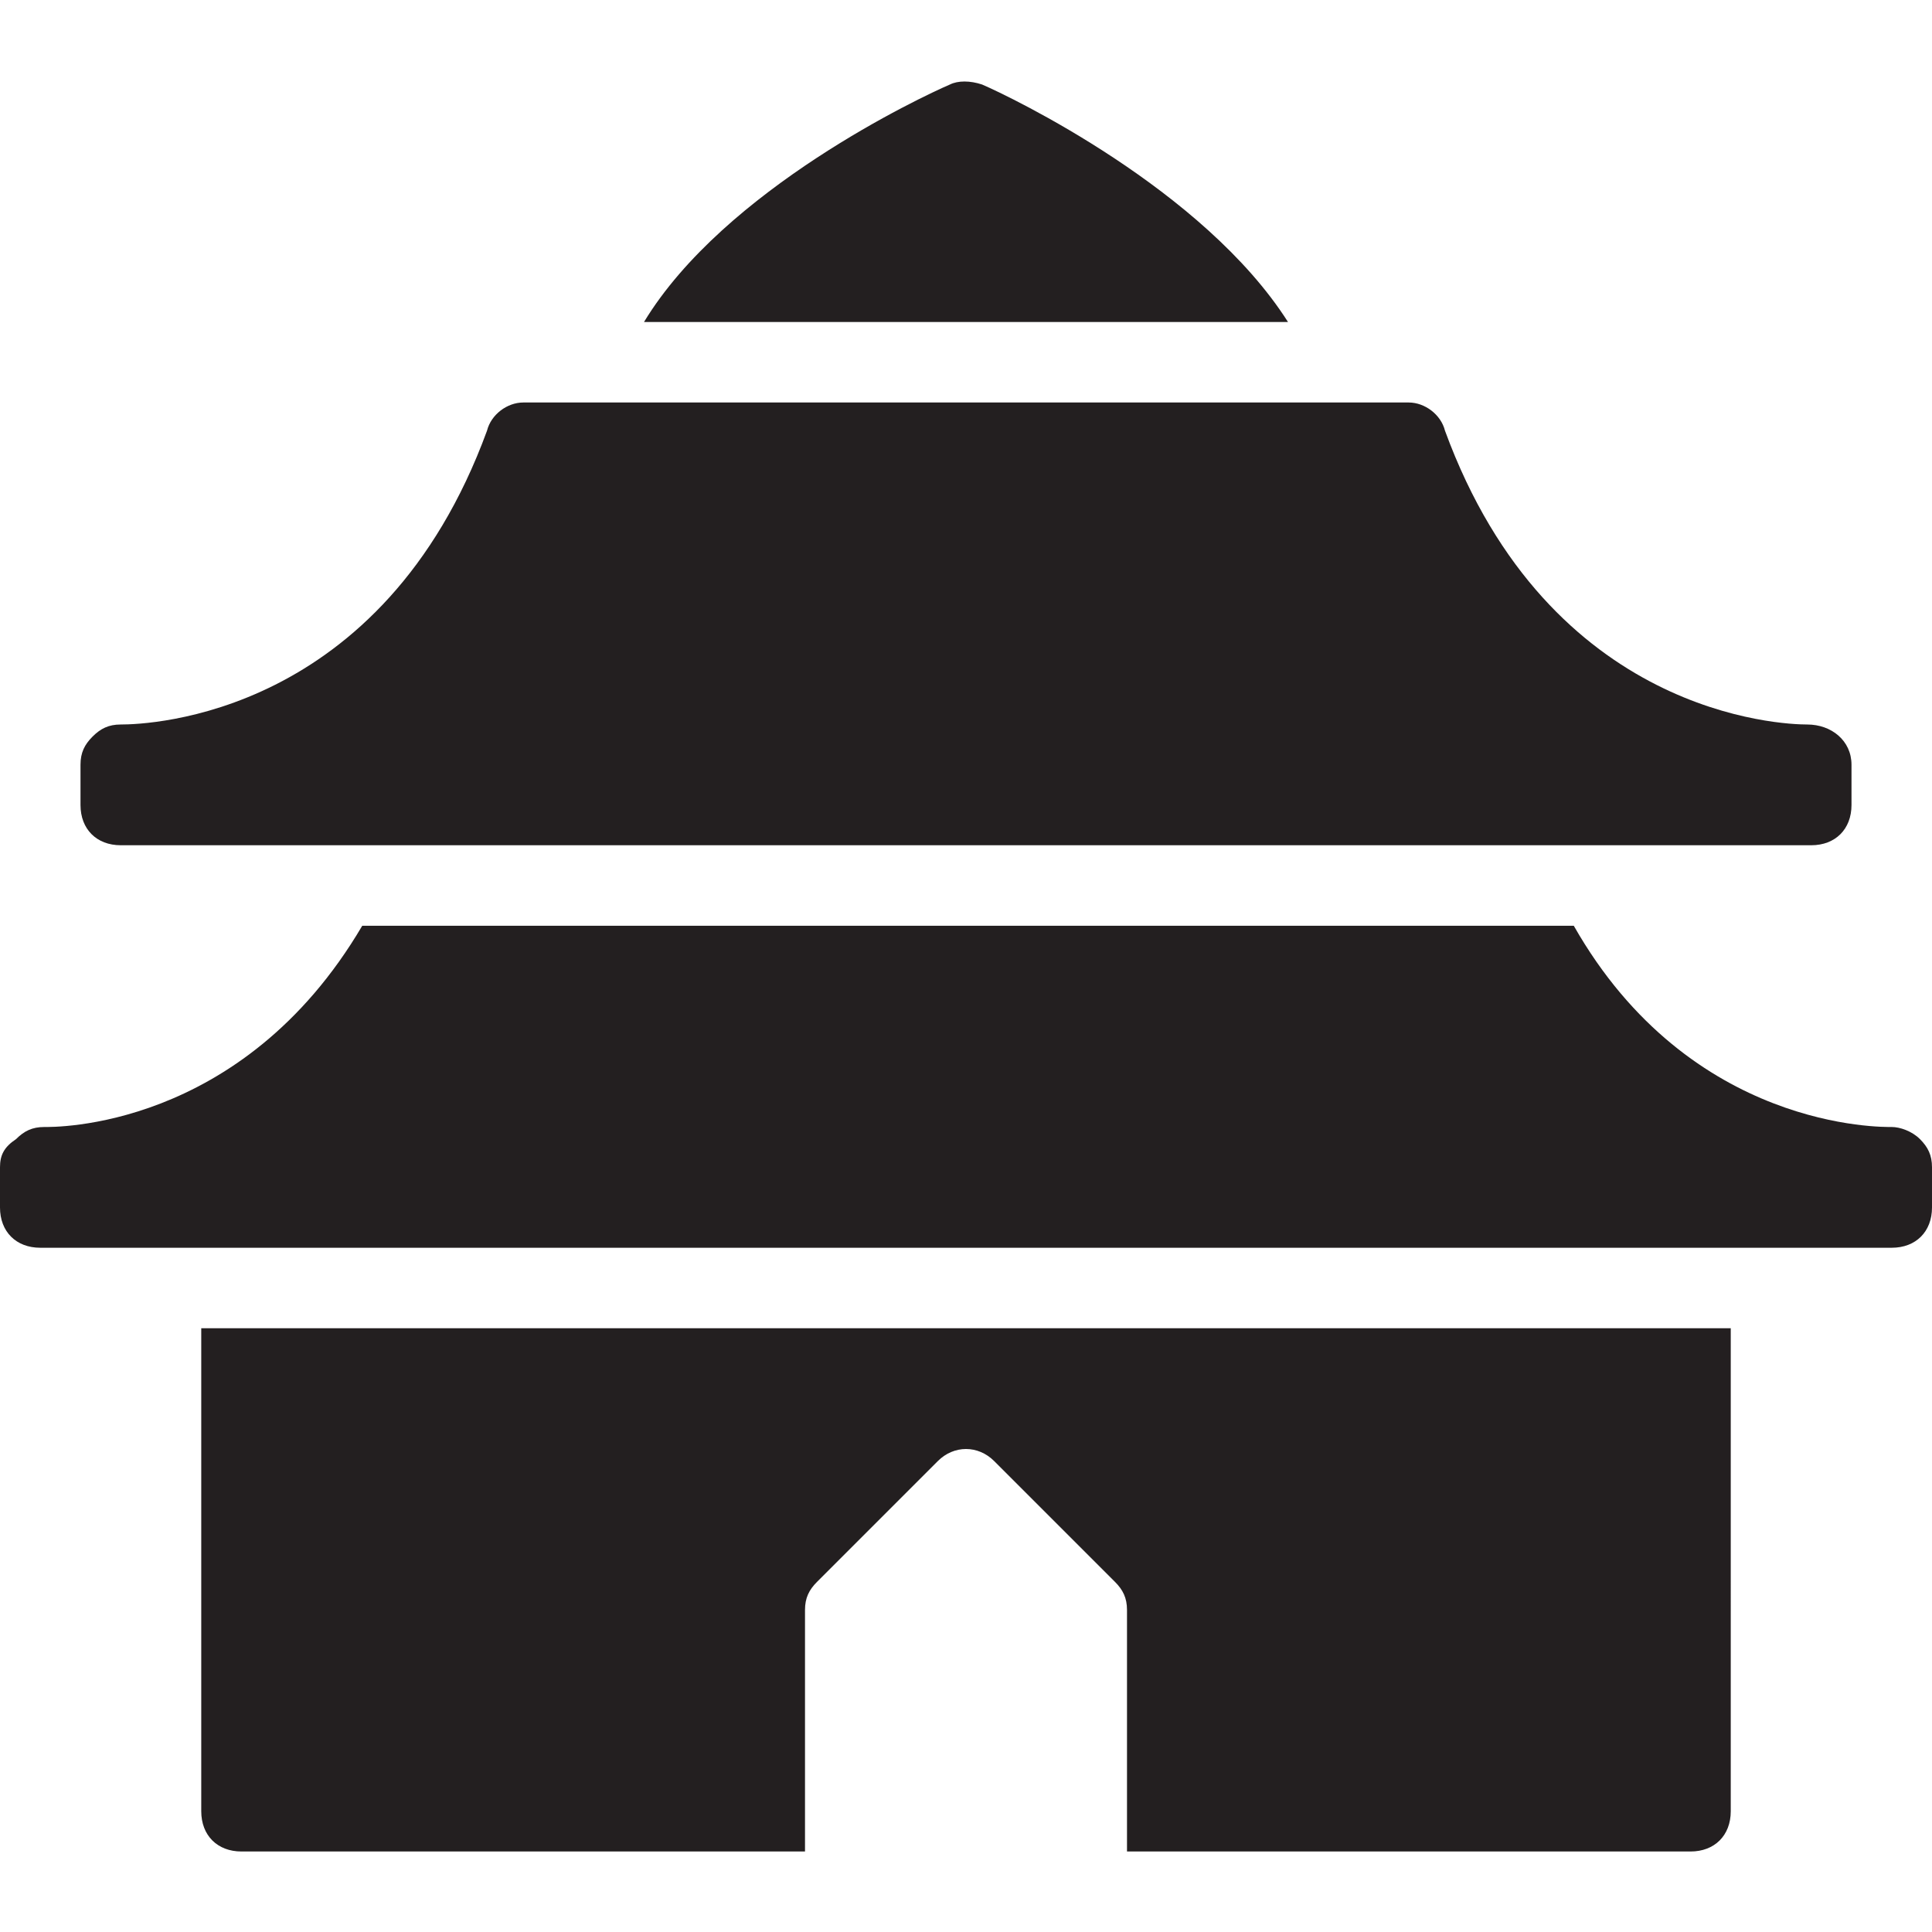 <?xml version="1.0" encoding="utf-8"?>
<!-- Generator: Adobe Illustrator 19.1.0, SVG Export Plug-In . SVG Version: 6.00 Build 0)  -->
<!DOCTYPE svg PUBLIC "-//W3C//DTD SVG 1.1//EN" "http://www.w3.org/Graphics/SVG/1.1/DTD/svg11.dtd">
<svg version="1.1" id="Layer_49" xmlns="http://www.w3.org/2000/svg" xmlns:xlink="http://www.w3.org/1999/xlink" x="0px" y="0px"
	 width="48px" height="48px" viewBox="0 0 48 48" enable-background="new 0 0 48 48" xml:space="preserve">
<path id="color_6_" fill="#231F20" d="M32,8c-2.1-3.3-6.9-5.6-7.6-5.9c-0.3-0.1-0.6-0.1-0.8,0C22.9,2.4,18,4.7,16,8H32z"/>
<path fill="#231F20" d="M44.9,18c-0.6,0-6.4-0.2-9-7.3C35.8,10.3,35.4,10,35,10H13c-0.4,0-0.8,0.3-0.9,0.7C9.5,17.8,3.7,18,3,18
	c0,0,0,0,0,0c-0.3,0-0.5,0.1-0.7,0.3C2.1,18.5,2,18.7,2,19v1c0,0.6,0.4,1,1,1h42c0.6,0,1-0.4,1-1v-1C46,18.4,45.5,18,44.9,18z"/>
<path fill="#231F20" d="M5,33v12c0,0.6,0.4,1,1,1h14v-6c0-0.3,0.1-0.5,0.3-0.7l3-3c0.4-0.4,1-0.4,1.4,0l3,3c0.2,0.2,0.3,0.4,0.3,0.7
	v6h14c0.6,0,1-0.4,1-1V33H5z"/>
<path id="color_5_" fill="#231F20" d="M47,28c-0.2,0-5,0.1-7.9-5H9c-3,5.1-7.7,5-7.9,5c-0.3,0-0.5,0.1-0.7,0.3C0.1,28.5,0,28.7,0,29
	v1c0,0.6,0.4,1,1,1h46c0.6,0,1-0.4,1-1v-1c0-0.3-0.1-0.5-0.3-0.7C47.5,28.1,47.2,28,47,28z"/>
</svg>
